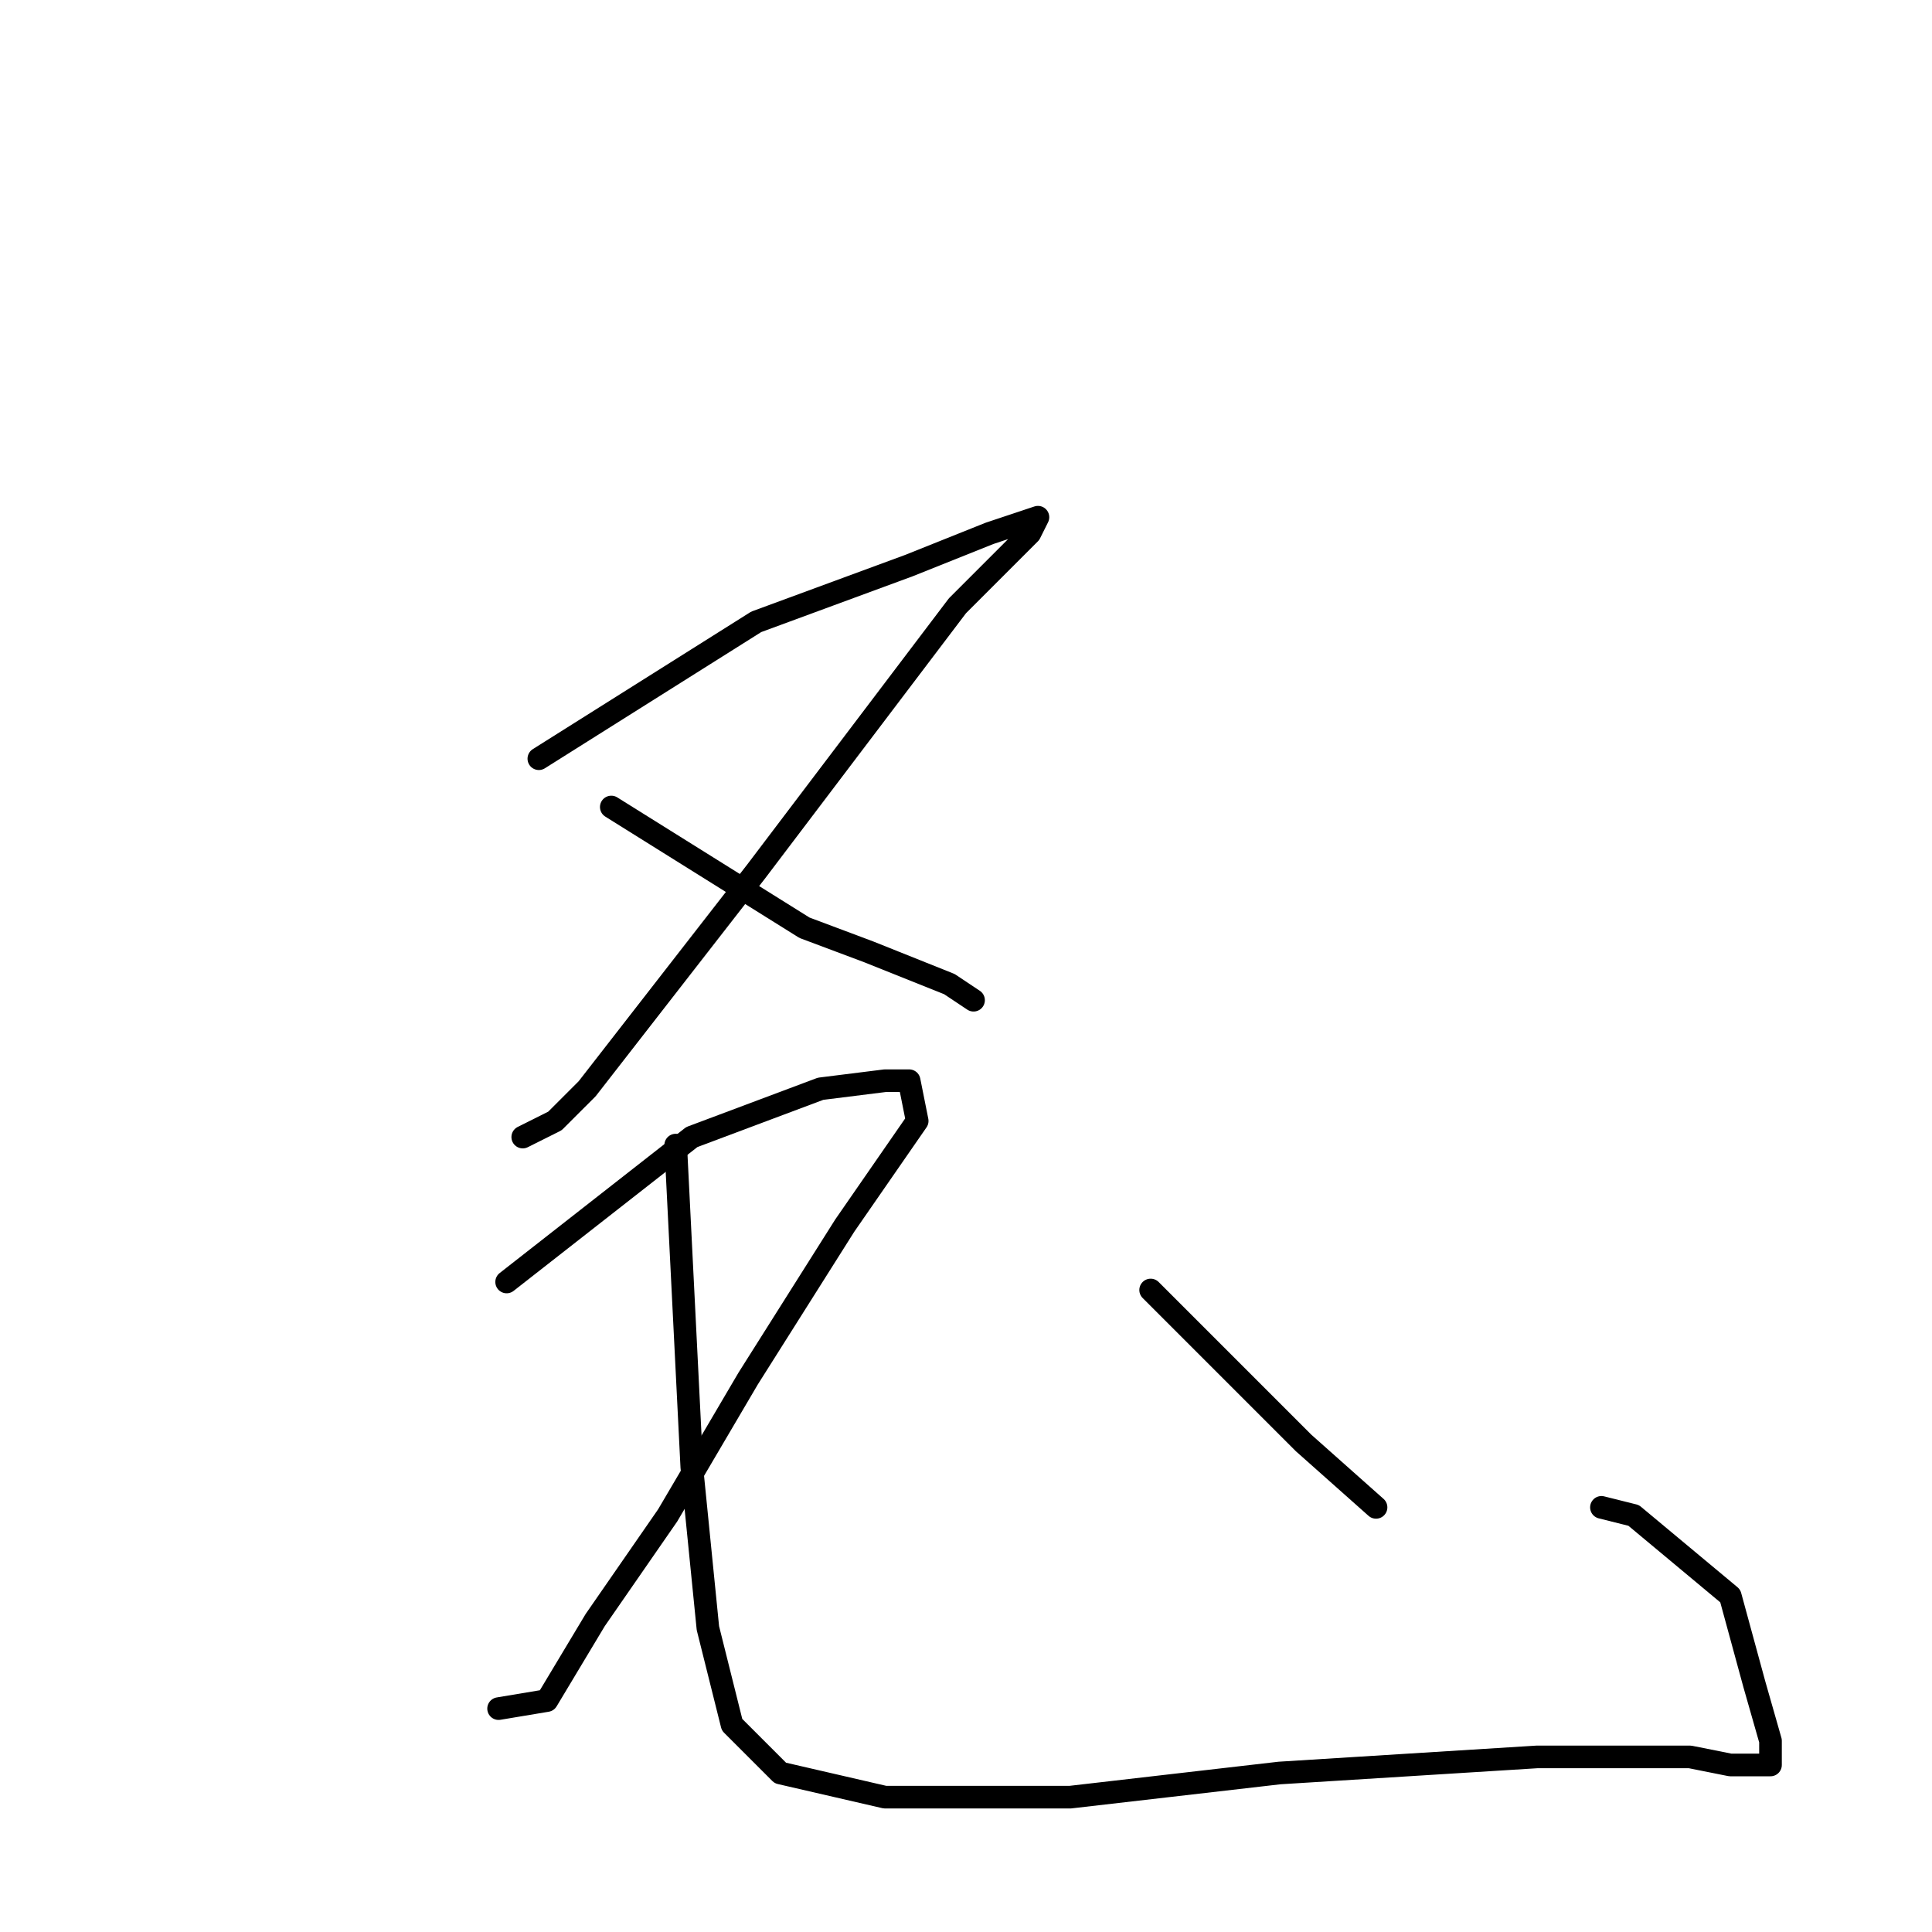 <?xml version="1.0" standalone="no"?>
    <svg width="256" height="256" xmlns="http://www.w3.org/2000/svg" version="1.1">
    <polyline stroke="black" stroke-width="3" stroke-linecap="round" fill="transparent" stroke-linejoin="round" points="71.4 100.533 100.2 82.4 120.467 74.933 131.133 70.667 134.333 69.6 137.533 68.533 136.467 70.667 133.267 73.867 126.867 80.267 100.2 115.467 85.267 134.667 77.8 144.267 73.533 148.533 69.267 150.667 69.267 150.667 " />
        <polyline stroke="black" stroke-width="3" stroke-linecap="round" fill="transparent" stroke-linejoin="round" points="81 106.933 106.6 122.933 115.133 126.133 125.8 130.4 129 132.533 129 132.533 129 132.533 " />
        <polyline stroke="black" stroke-width="3" stroke-linecap="round" fill="transparent" stroke-linejoin="round" points="67.133 169.867 91.667 150.667 108.733 144.267 117.267 143.2 120.467 143.2 121.533 148.533 111.933 162.4 99.133 182.667 88.467 200.8 78.867 214.667 72.467 225.333 66.067 226.4 66.067 226.4 " />
        <polyline stroke="black" stroke-width="3" stroke-linecap="round" fill="transparent" stroke-linejoin="round" points="89.533 151.733 91.667 194.4 93.8 215.733 97 228.533 103.4 234.933 117.267 238.133 141.8 238.133 169.533 234.933 203.667 232.8 216.467 232.8 223.933 232.8 229.267 233.867 233.533 233.867 234.6 233.867 234.6 230.667 232.467 223.2 229.267 211.467 216.467 200.8 212.2 199.733 212.2 199.733 " />
        <polyline stroke="black" stroke-width="3" stroke-linecap="round" fill="transparent" stroke-linejoin="round" points="152.467 170.933 172.733 191.2 182.333 199.733 182.333 199.733 " />
        </svg>